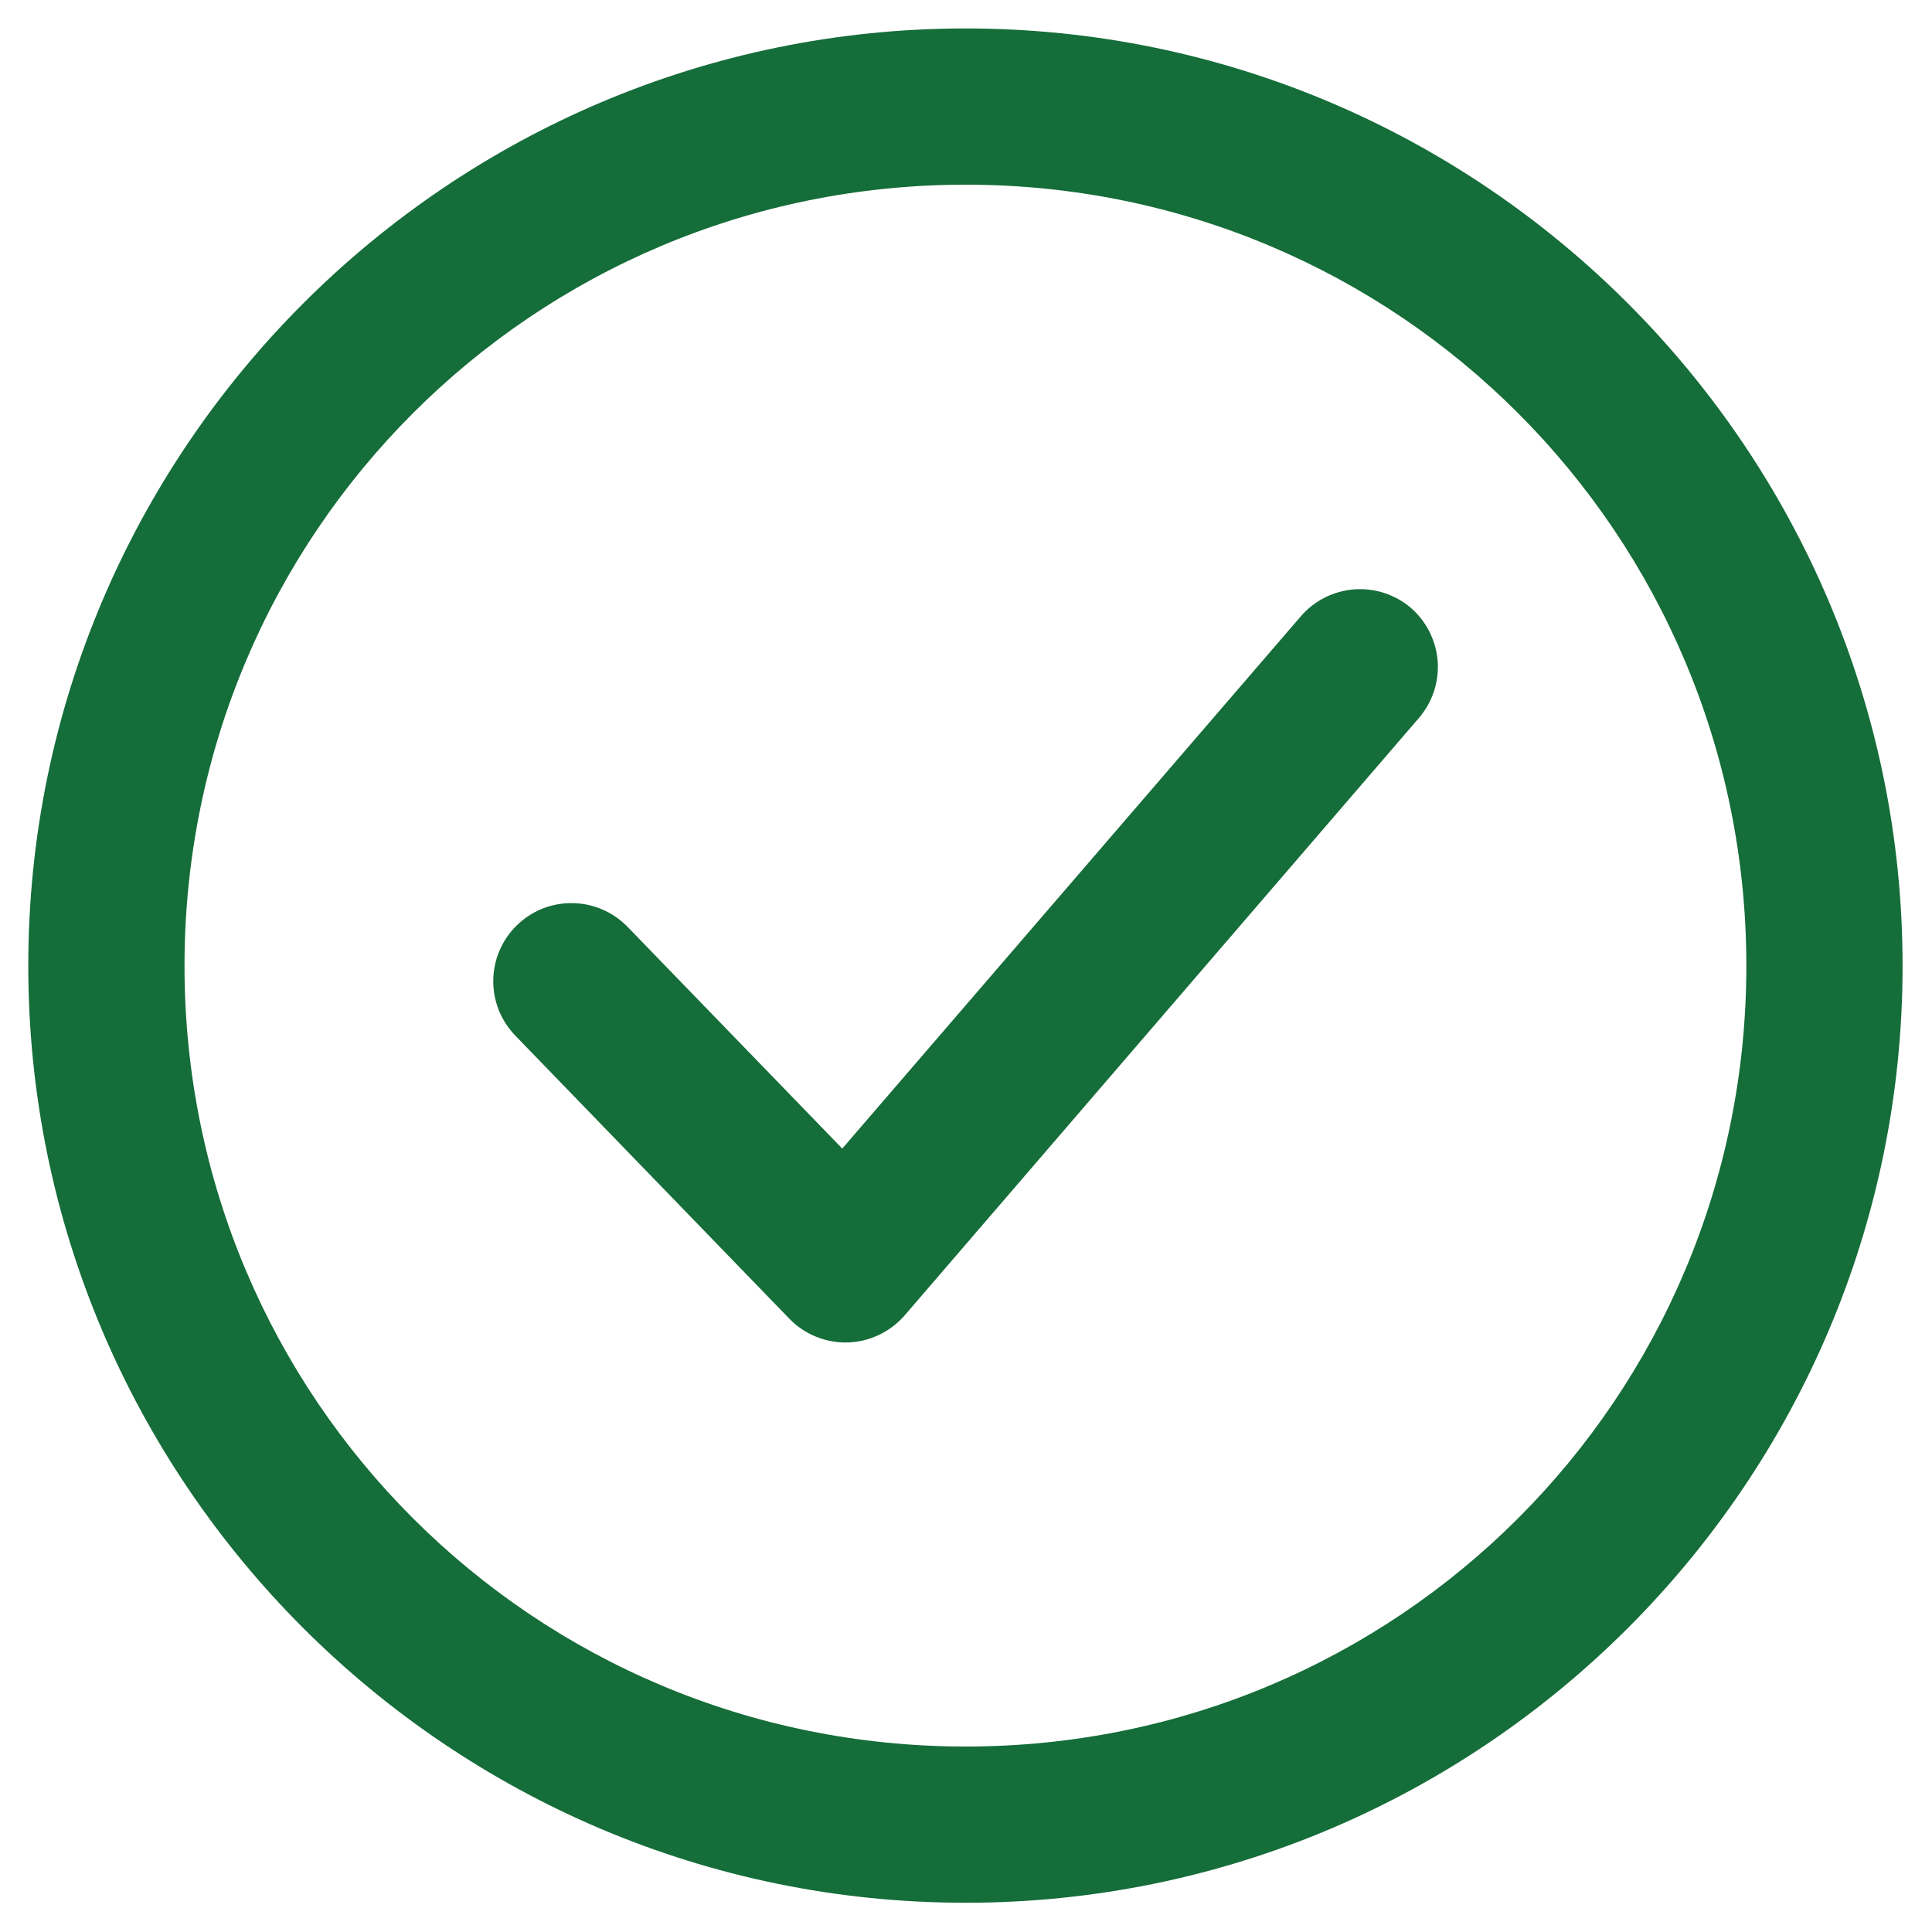 <svg width="22" height="22" viewBox="0 0 22 22" fill="none" xmlns="http://www.w3.org/2000/svg">
<g id="Group">
<path id="Vector" fill-rule="evenodd" clip-rule="evenodd" d="M10.996 0.324C5.113 0.324 0.322 5.115 0.322 10.998C0.322 16.882 5.113 21.667 10.996 21.667C16.88 21.667 21.665 16.882 21.665 10.998C21.665 5.115 16.88 0.324 10.996 0.324ZM10.996 2.103C15.918 2.103 19.886 6.076 19.886 10.998C19.886 15.921 15.918 19.888 10.996 19.888C6.074 19.888 2.101 15.921 2.101 10.998C2.101 6.076 6.074 2.103 10.996 2.103ZM15.422 6.711C15.305 6.72 15.19 6.752 15.085 6.805C14.98 6.858 14.887 6.931 14.811 7.02L9.591 13.079L7.144 10.552C7.062 10.468 6.964 10.401 6.856 10.355C6.749 10.309 6.633 10.285 6.516 10.284C6.398 10.282 6.282 10.305 6.173 10.348C6.065 10.392 5.966 10.457 5.882 10.54C5.715 10.704 5.619 10.929 5.617 11.164C5.614 11.399 5.705 11.625 5.869 11.794L8.988 15.016C9.074 15.105 9.178 15.175 9.292 15.221C9.407 15.268 9.53 15.29 9.653 15.287C9.777 15.283 9.898 15.254 10.01 15.2C10.122 15.147 10.221 15.071 10.302 14.978L16.157 8.176C16.311 7.997 16.388 7.765 16.371 7.529C16.353 7.294 16.243 7.076 16.065 6.921C15.887 6.77 15.656 6.694 15.422 6.711Z" fill="#156D39"/>
</g>
</svg>
